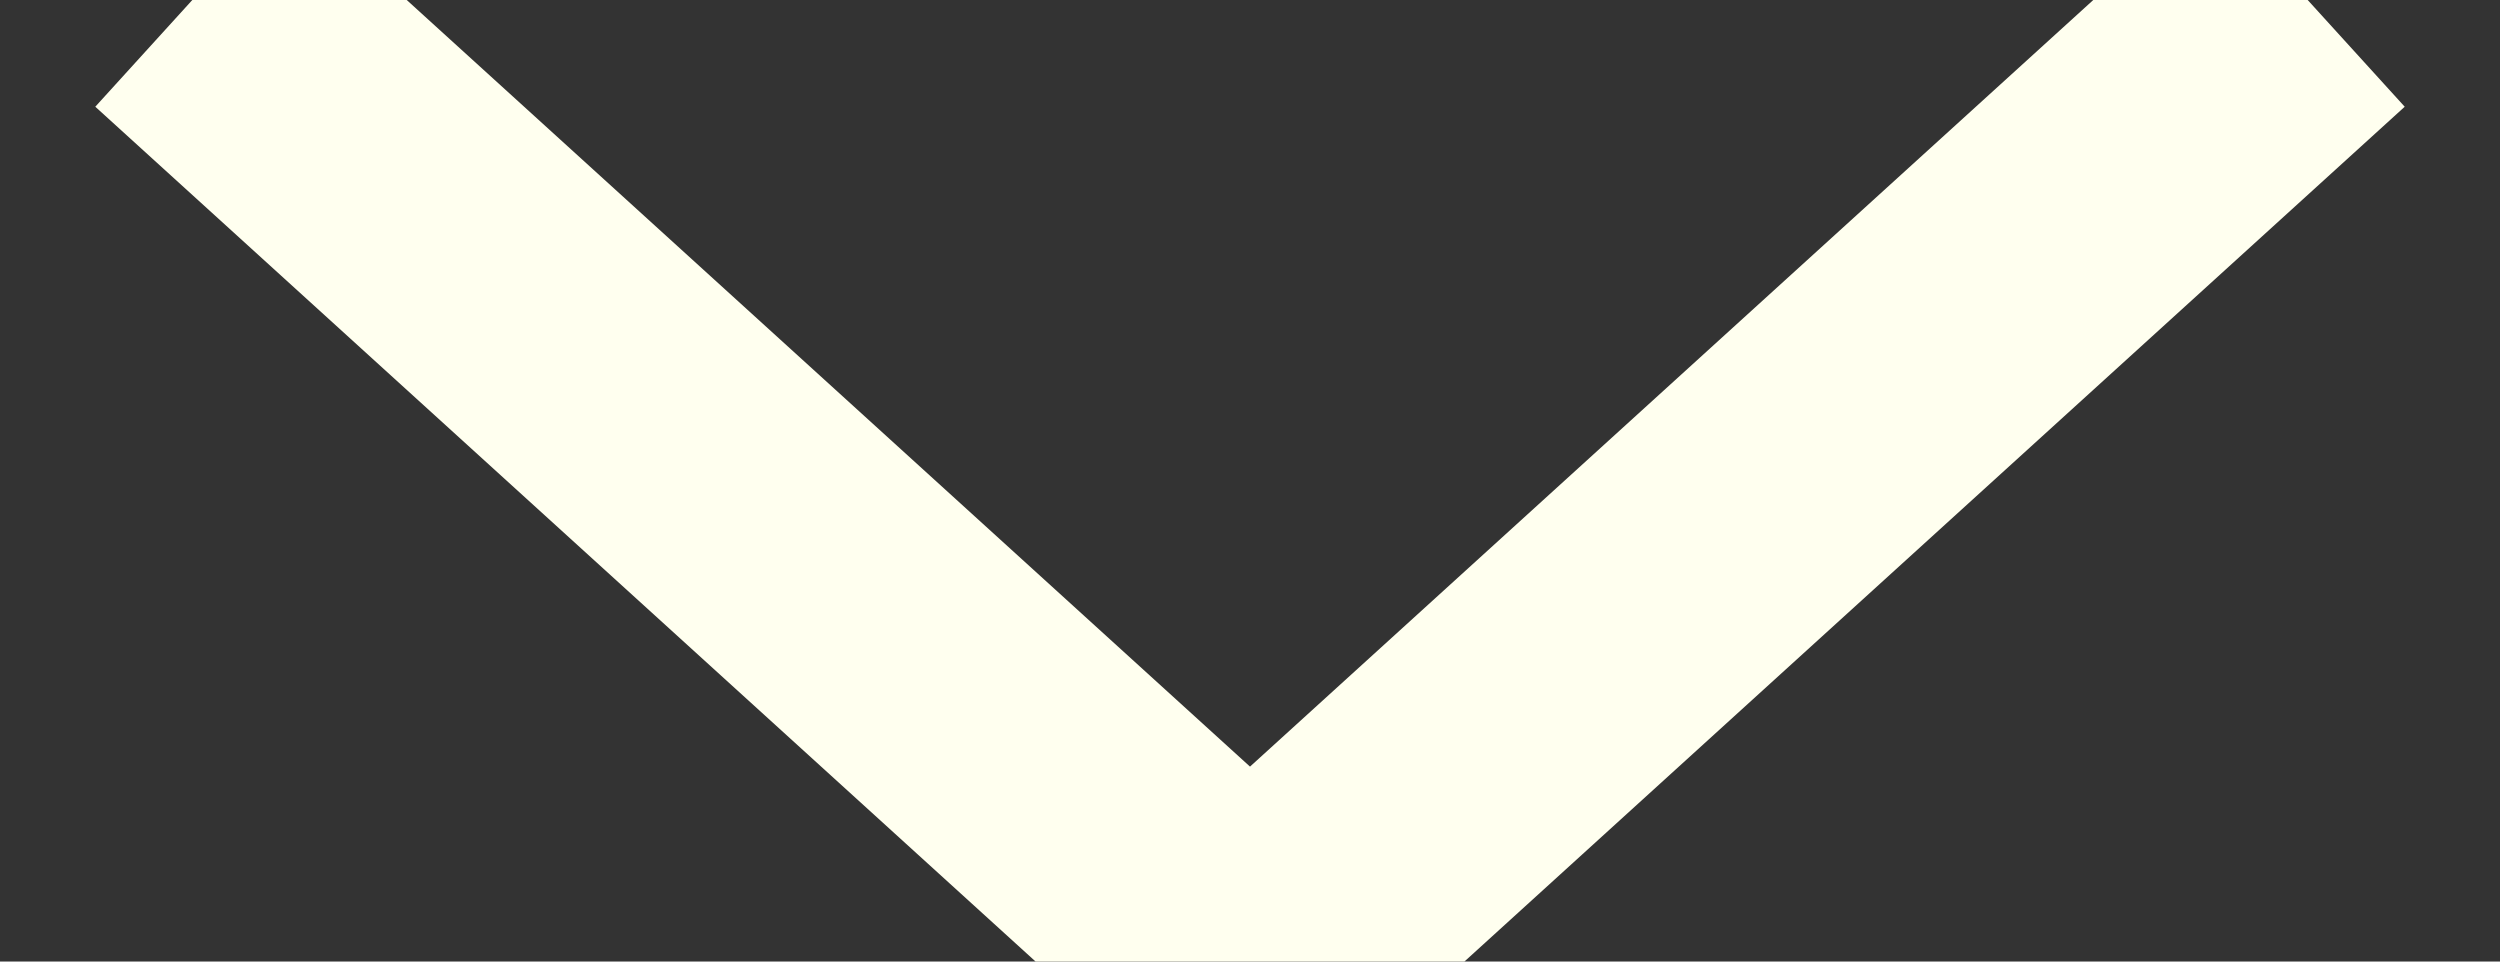 <svg viewBox="0 0 130 50" xmlns="http://www.w3.org/2000/svg">
  <rect x="0" y="0" width="130" height="50" fill="#333333" stroke="none"/>
  <polyline 
    points="10 0, 65 50,120 0,0" 
    fill="none" 
    stroke="#ffffef" 
    stroke-width="15"
    />
</svg>